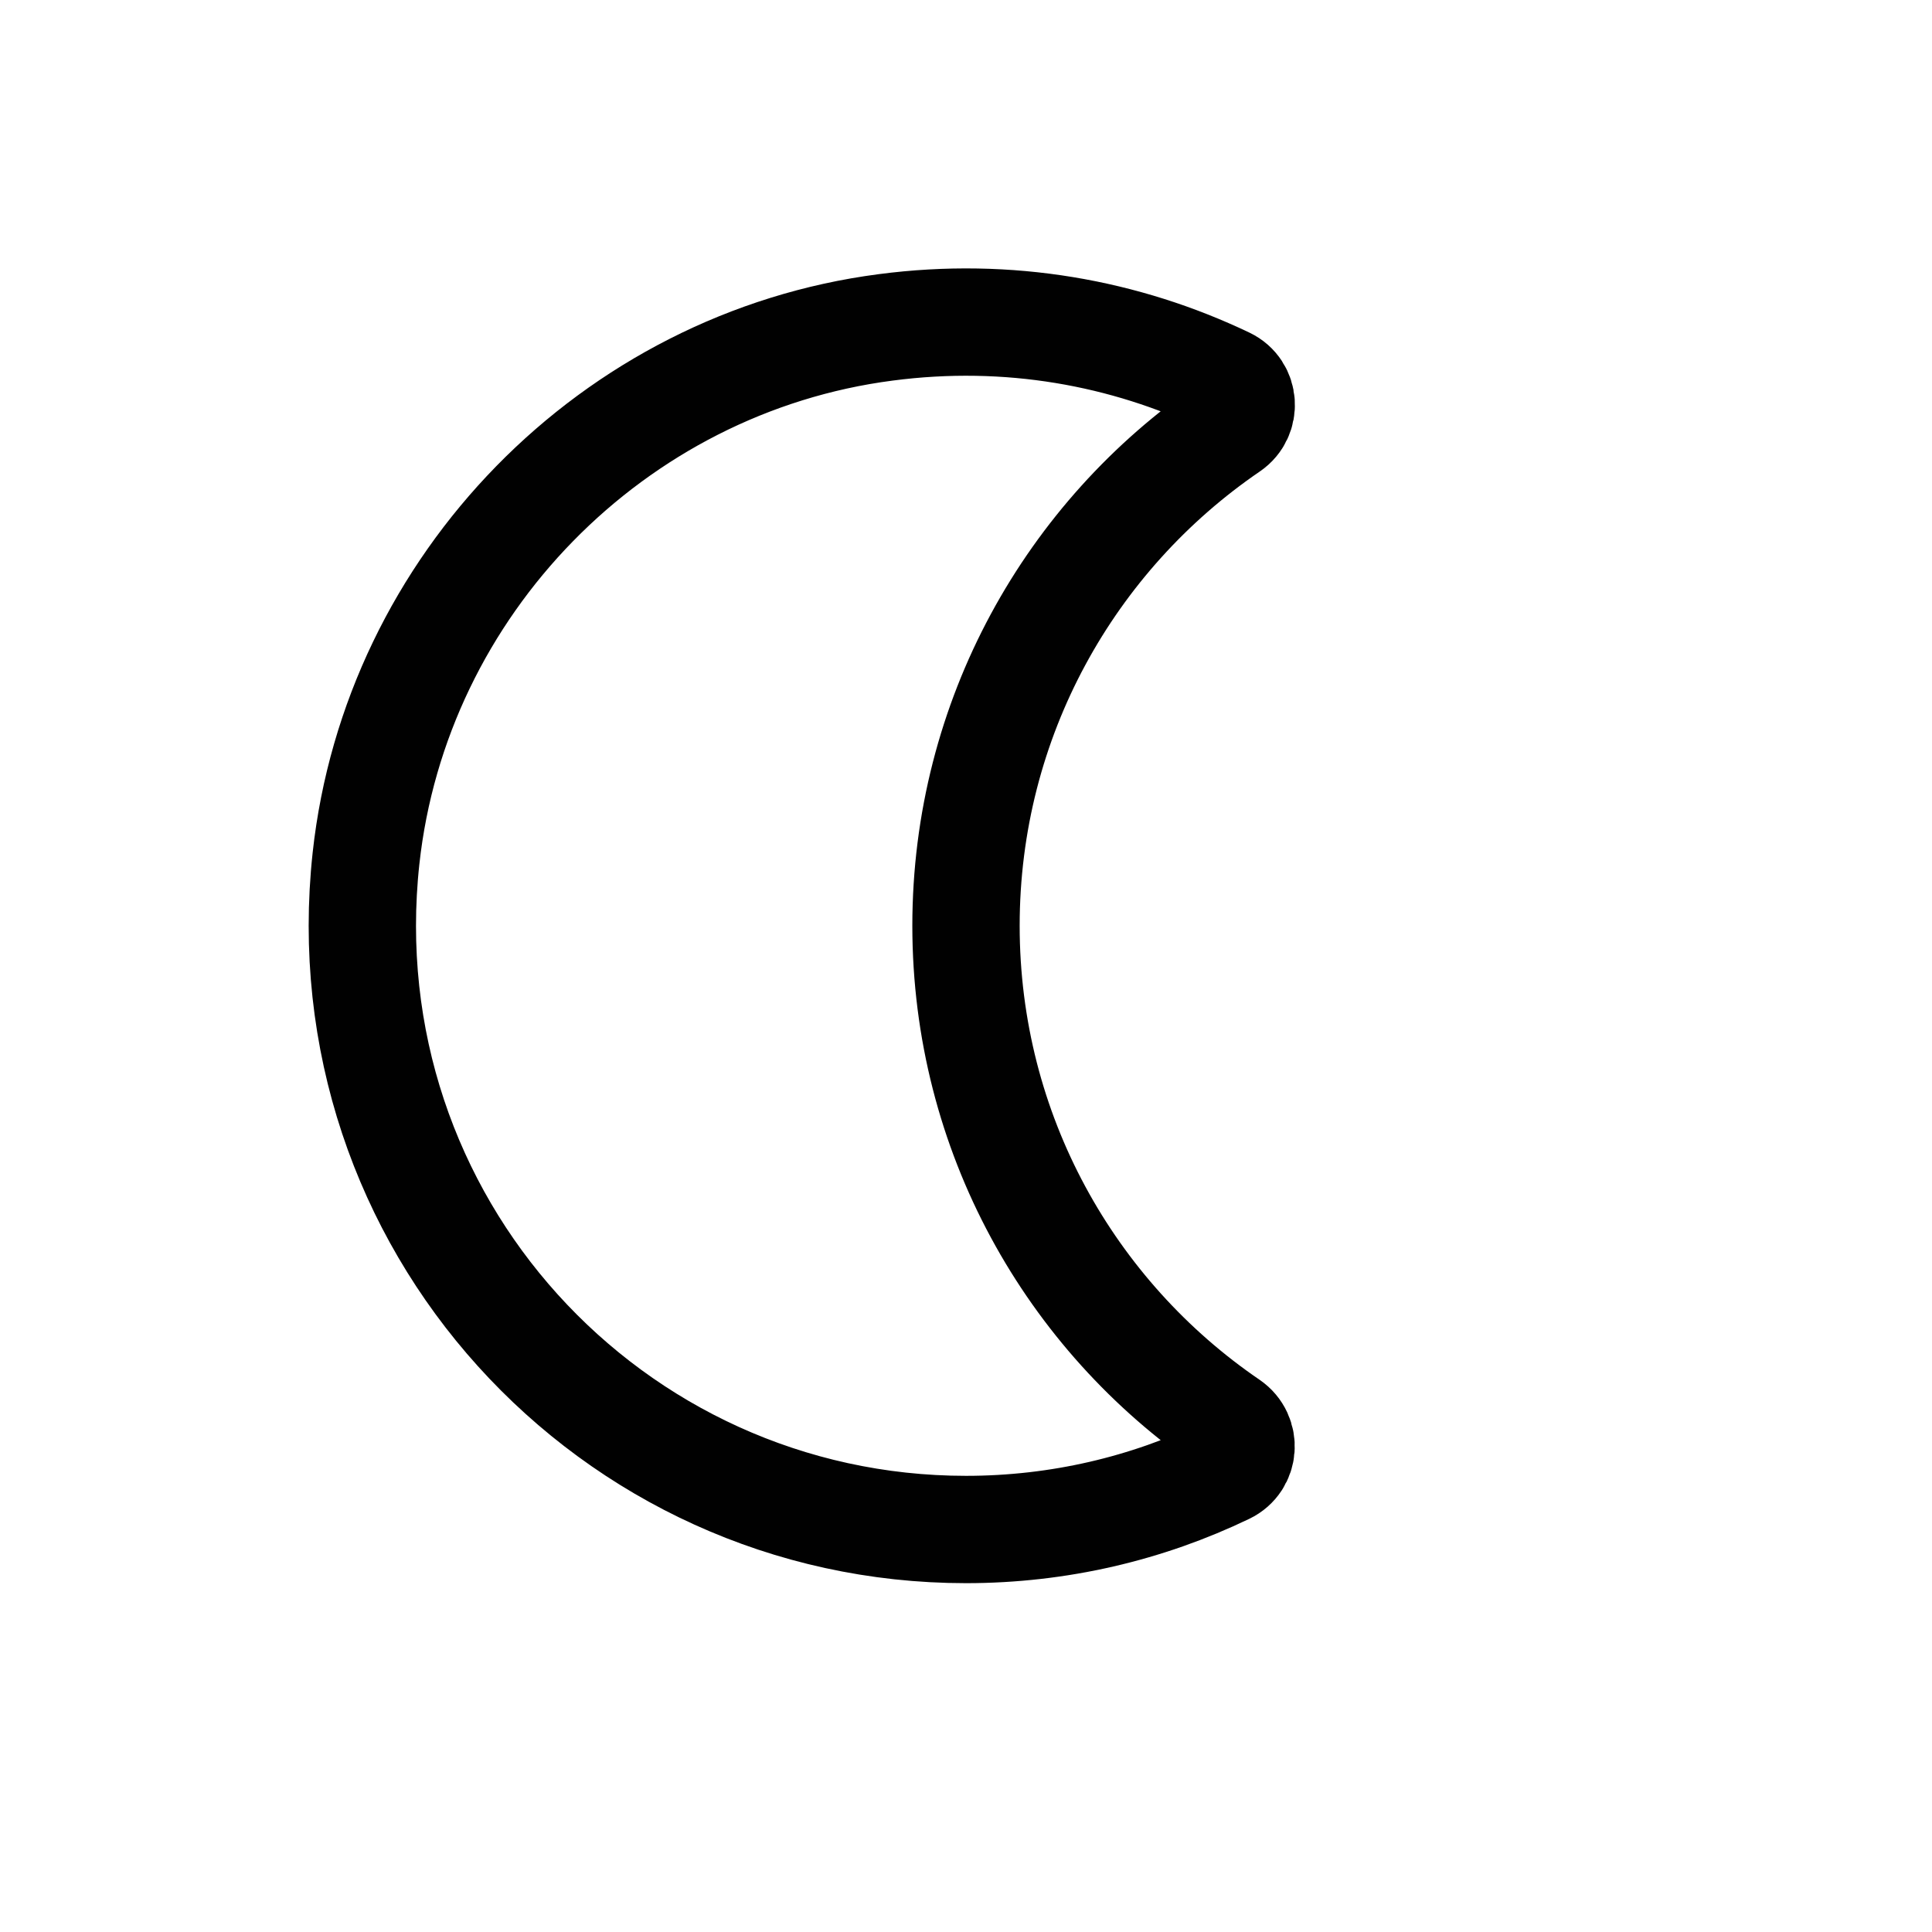 <?xml version="1.0" encoding="utf-8"?>
<!-- Generator: Adobe Illustrator 28.1.0, SVG Export Plug-In . SVG Version: 6.00 Build 0)  -->
<svg version="1.1" id="Layer_1" xmlns="http://www.w3.org/2000/svg" xmlns:xlink="http://www.w3.org/1999/xlink" x="0px" y="0px"
	 viewBox="0 0 72 72" style="enable-background:new 0 0 72 72;" xml:space="preserve">
<path style="fill:none;stroke:#010101;stroke-width:4;stroke-miterlimit:10;" d="M36,34.5c0-7.72,3.89-14.53,9.82-18.58
	c0.63-0.43,0.57-1.39-0.12-1.72c-3.77-1.8-8.11-2.6-12.69-2c-10.17,1.32-18.26,9.6-19.37,19.79C12.17,45.54,22.74,57,36,57
	c3.47,0,6.76-0.79,9.69-2.2c0.69-0.33,0.76-1.29,0.12-1.73C39.89,49.03,36,42.22,36,34.5z"/>
</svg>

